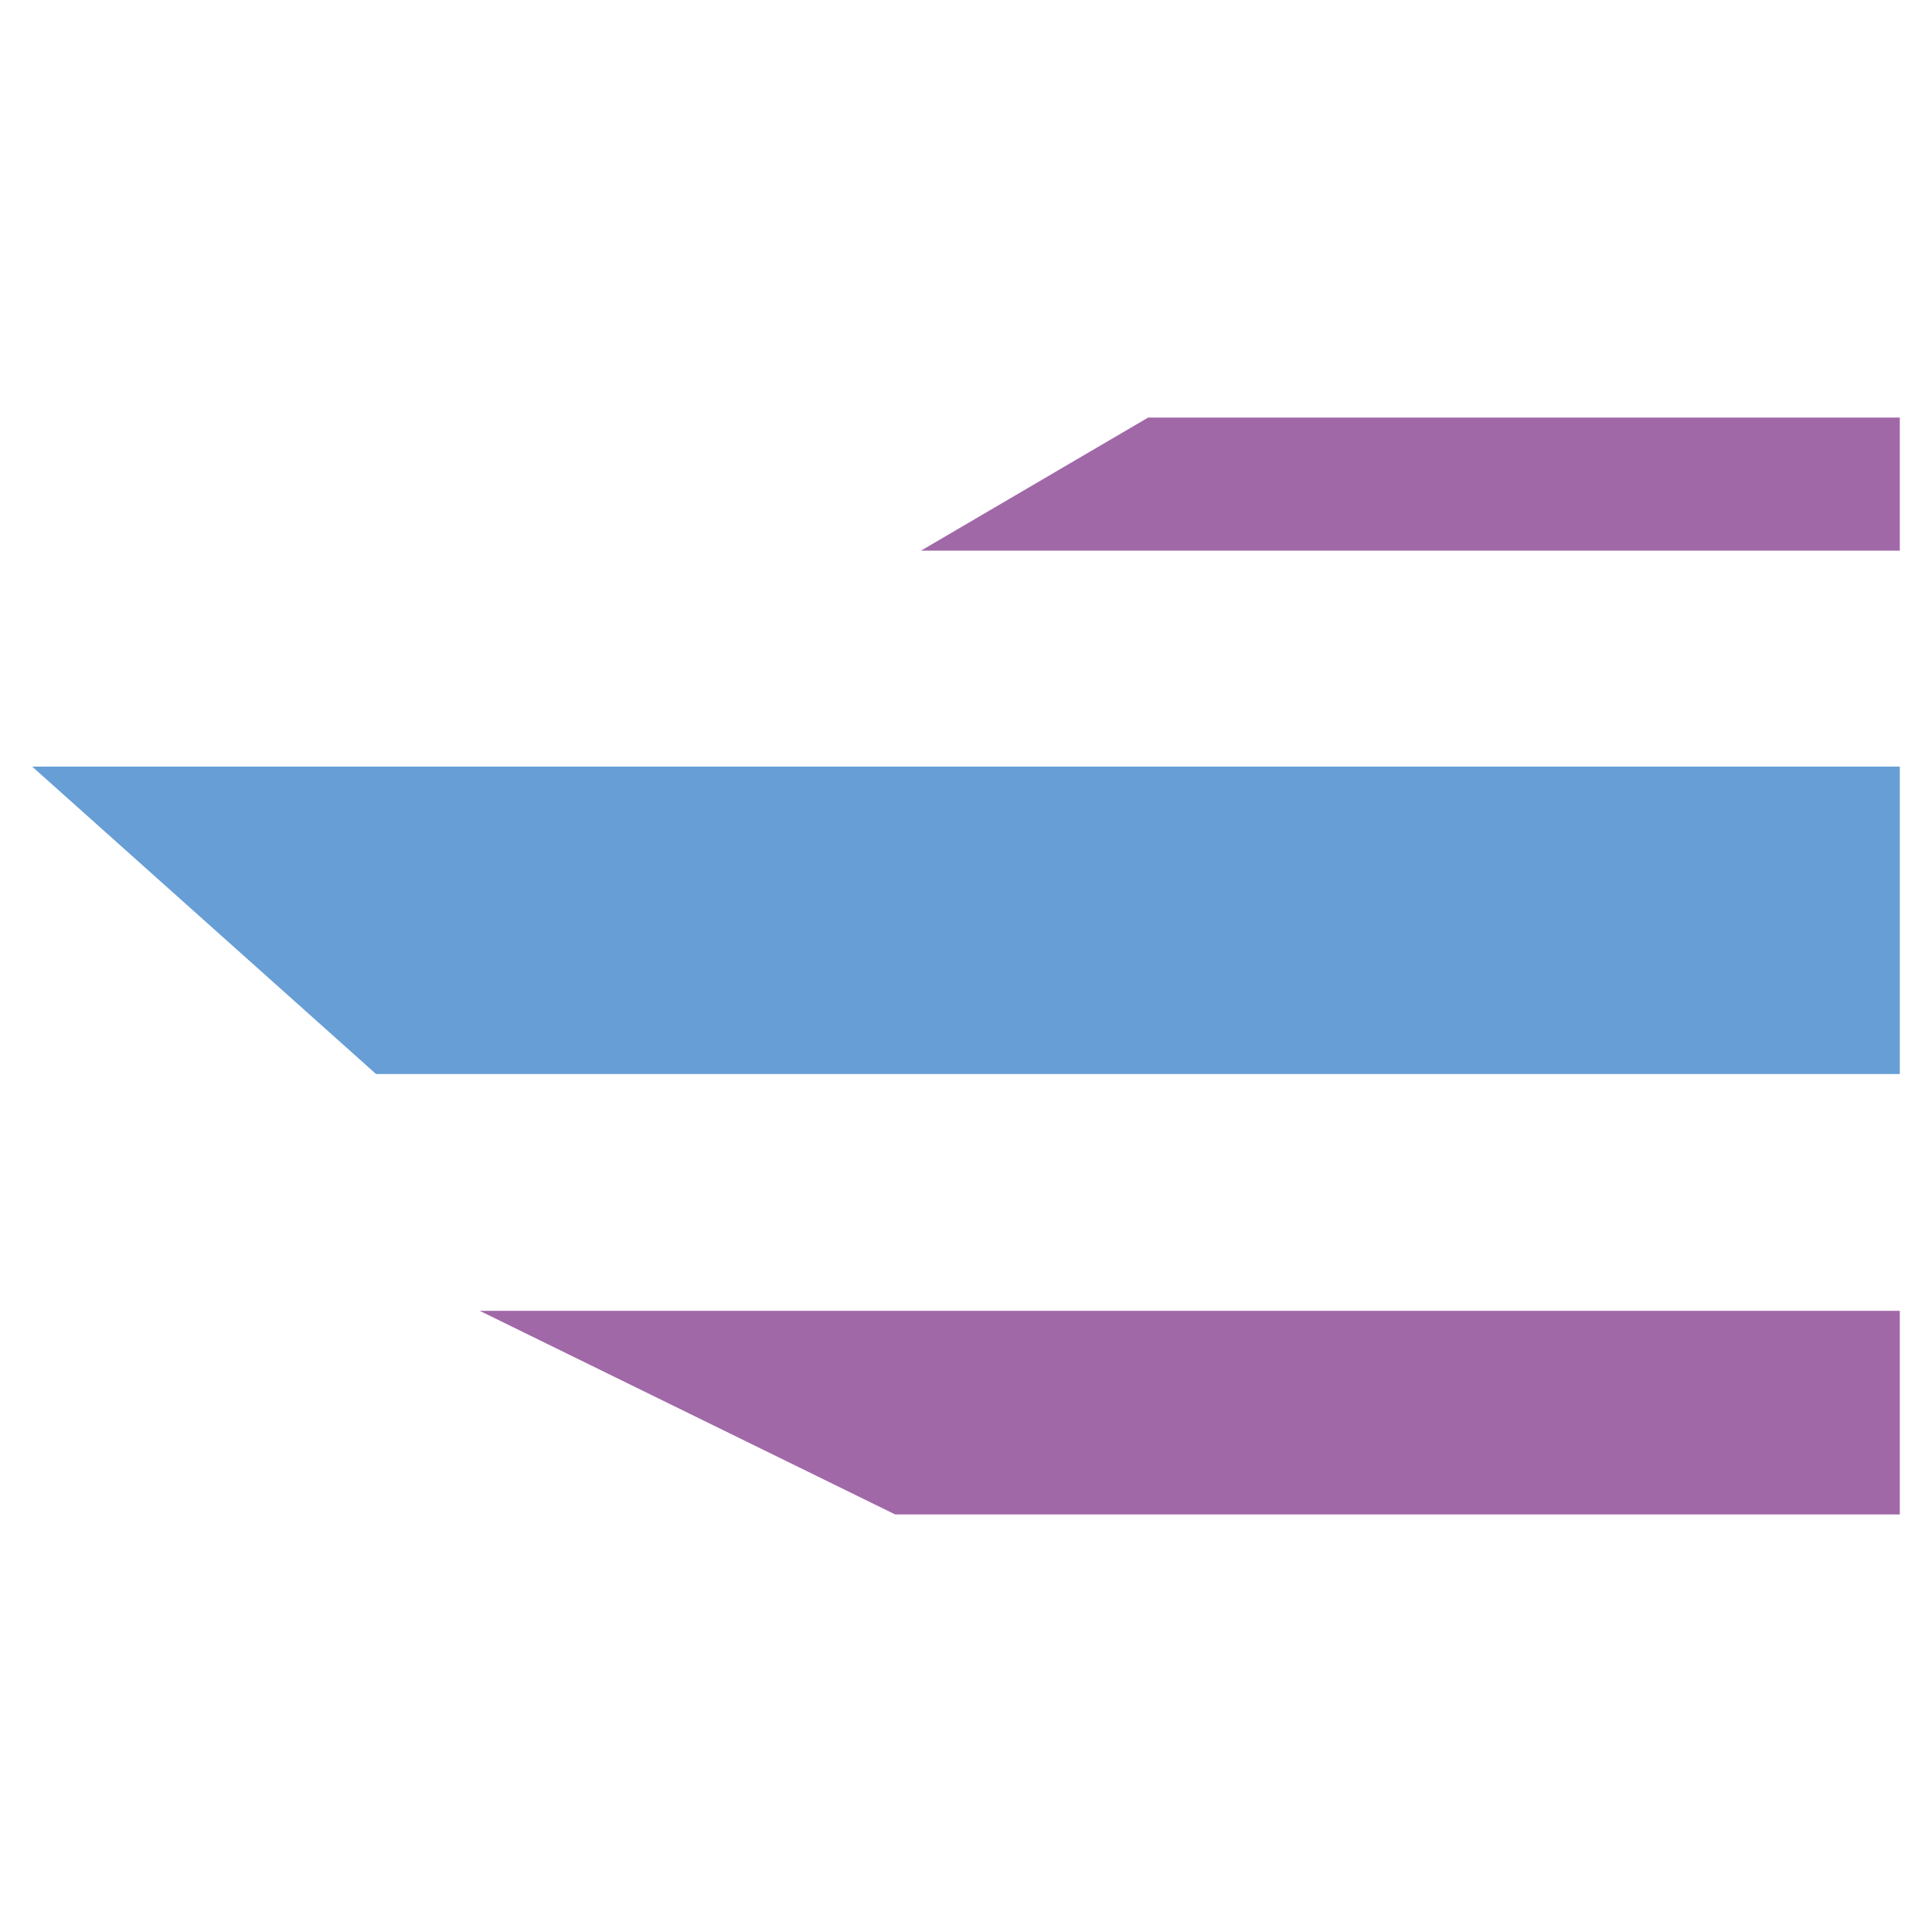 <svg id="Layer_1" data-name="Layer 1" xmlns="http://www.w3.org/2000/svg" viewBox="0 0 150 150"><defs><style>.cls-1{fill:#a168a8;}.cls-2{fill:#679ed5;}</style></defs><polygon class="cls-1" points="147.5 42.75 71.51 42.75 89.14 32.42 147.5 32.42 147.5 42.75"/><polygon class="cls-2" points="147.5 83.39 29.2 83.39 2.5 59.52 147.5 59.52 147.5 83.39"/><polygon class="cls-1" points="147.5 117.58 69.5 117.58 37.24 101.77 147.5 101.77 147.5 117.58"/></svg>
